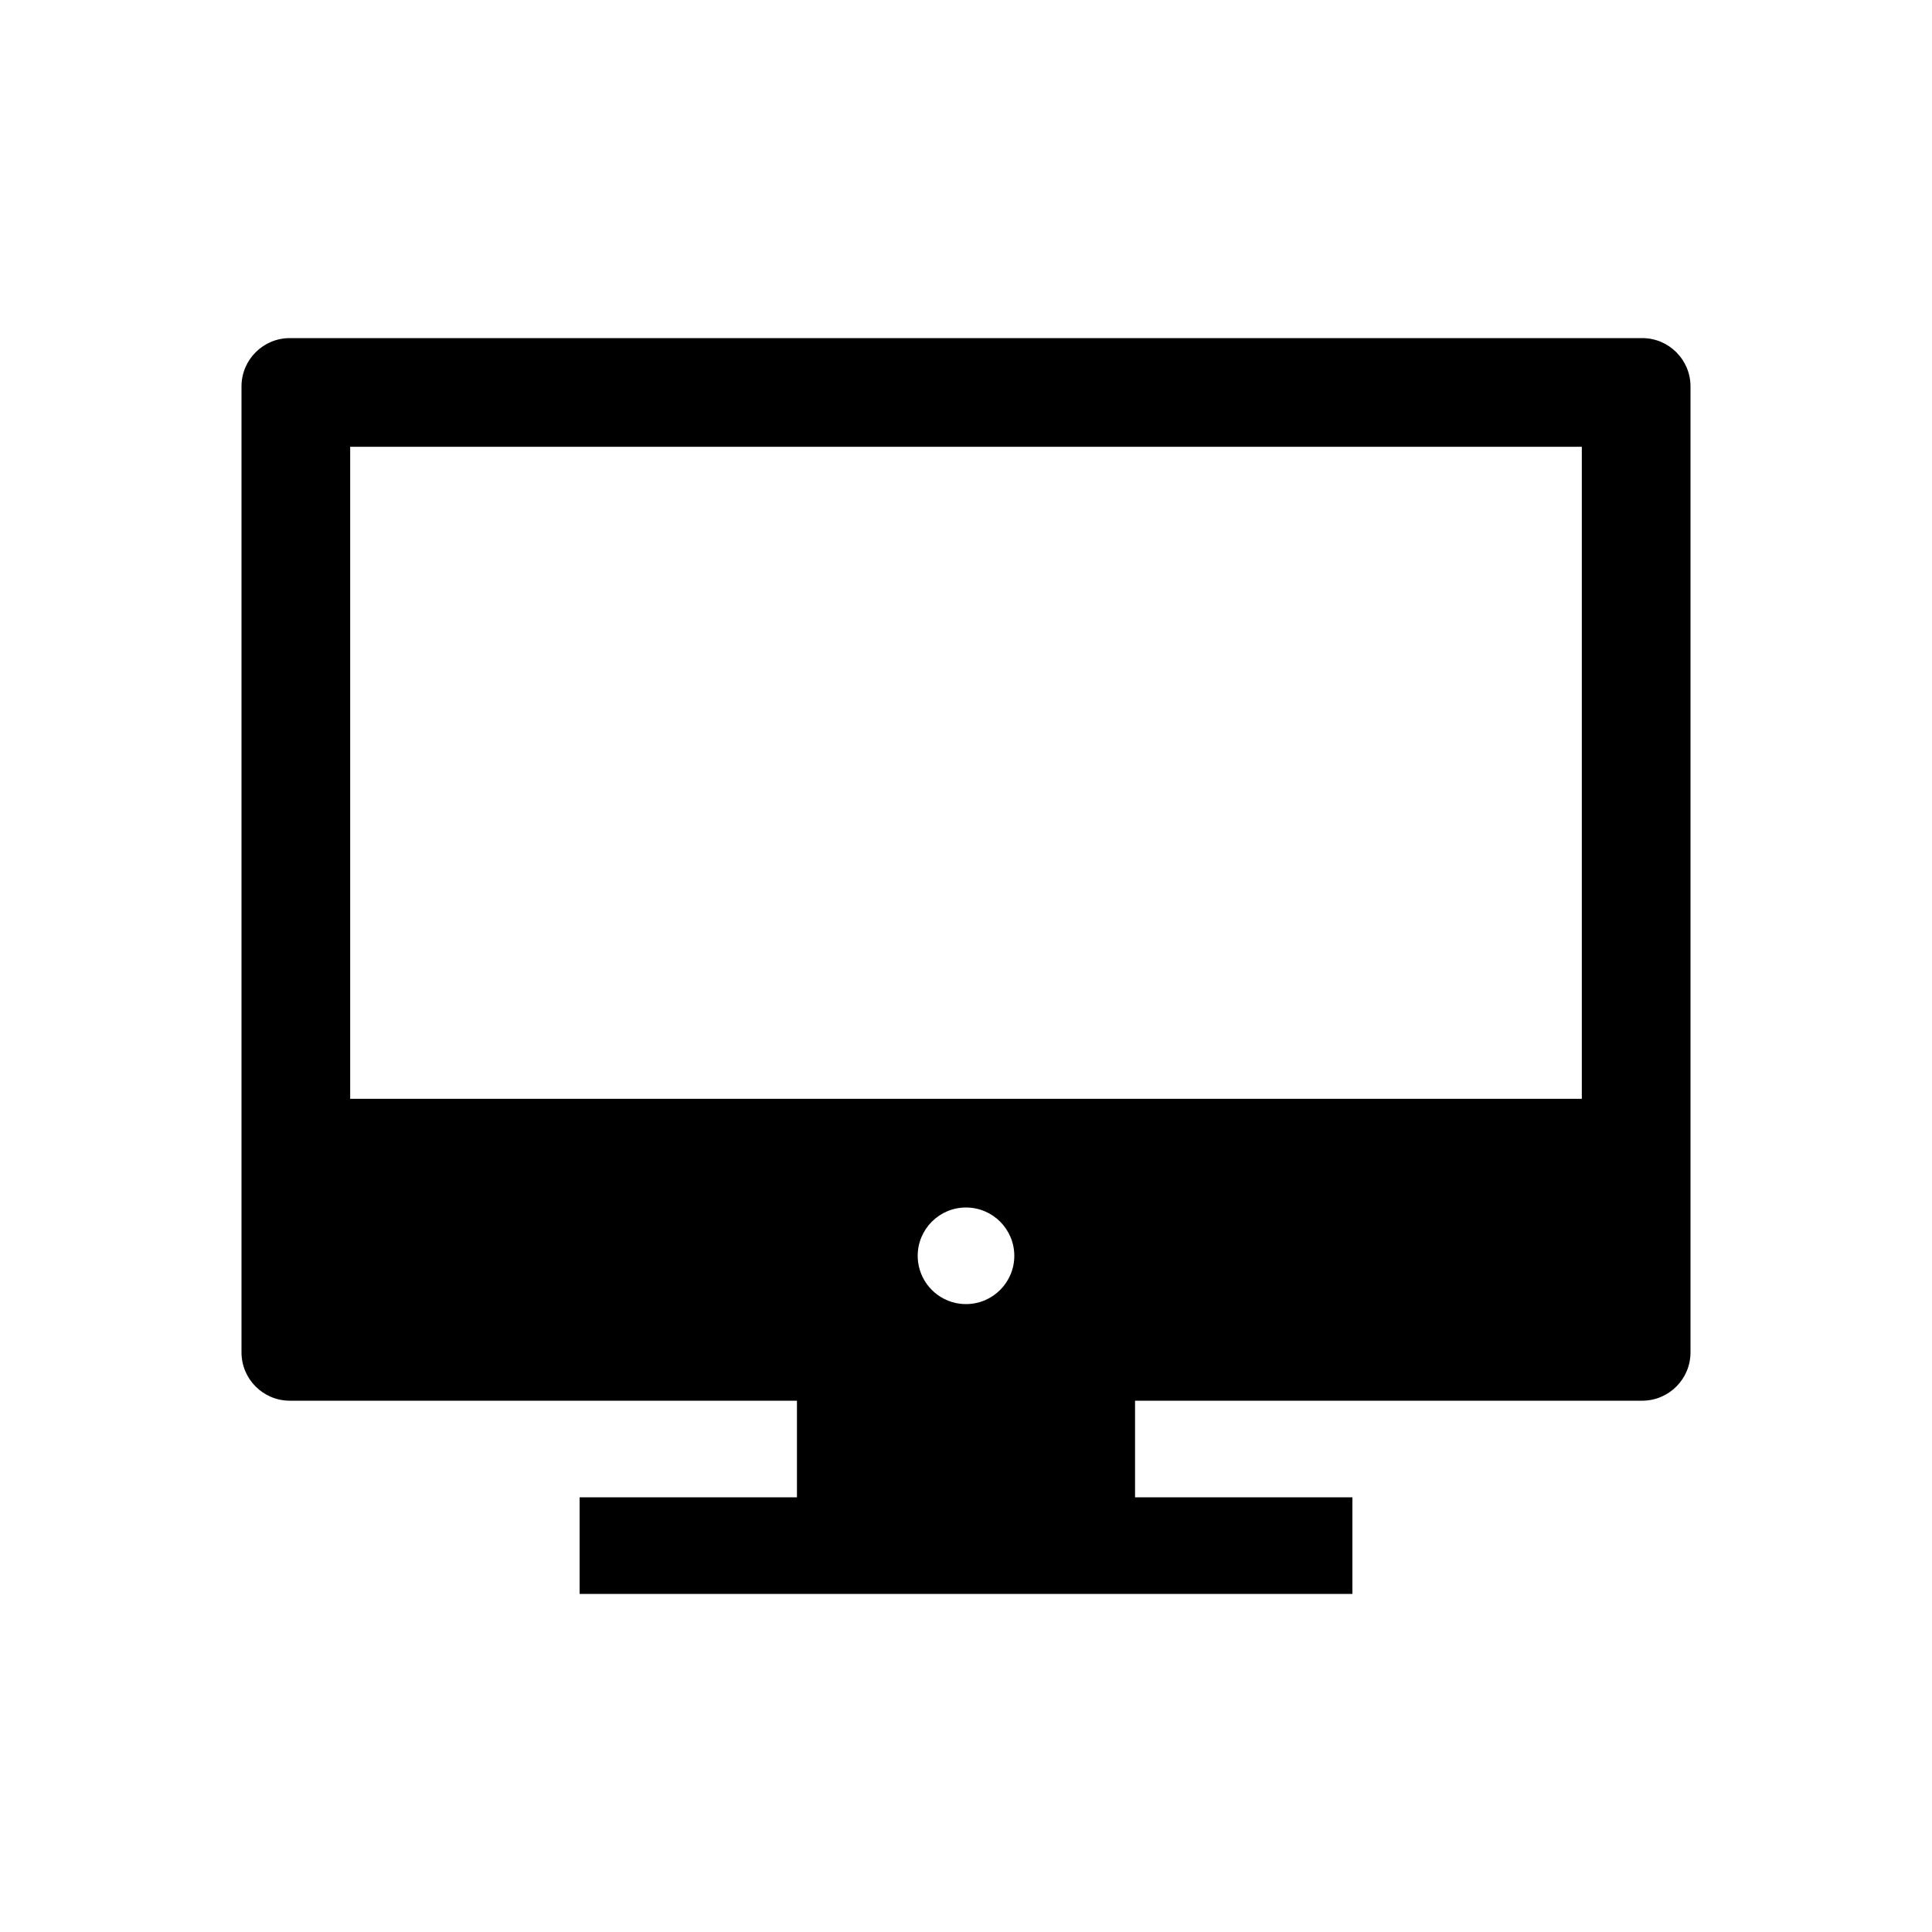 <!-- Generated by IcoMoon.io -->
<svg version="1.1" xmlns="http://www.w3.org/2000/svg" width="40" height="40" viewBox="0 0 40 40">
<title>io-desktop-sharp</title>
<path d="M34 7h-28c-0.552 0-1 0.448-1 1v0 20c0 0.552 0.448 1 1 1v0h10.5v2h-4.5v2h16v-2h-4.5v-2h10.5c0.552 0 1-0.448 1-1v0-20c0-0.552-0.448-1-1-1v0zM32.75 9.25v13.5h-25.5v-13.5zM19.008 26.13c-0.005-0.039-0.008-0.084-0.008-0.13 0-0.552 0.448-1 1-1s1 0.448 1 1c0 0.552-0.448 1-1 1-0.046 0-0.091-0.003-0.135-0.009l0.005 0.001c-0.45-0.060-0.801-0.412-0.861-0.857l-0.001-0.005z"></path>
</svg>
